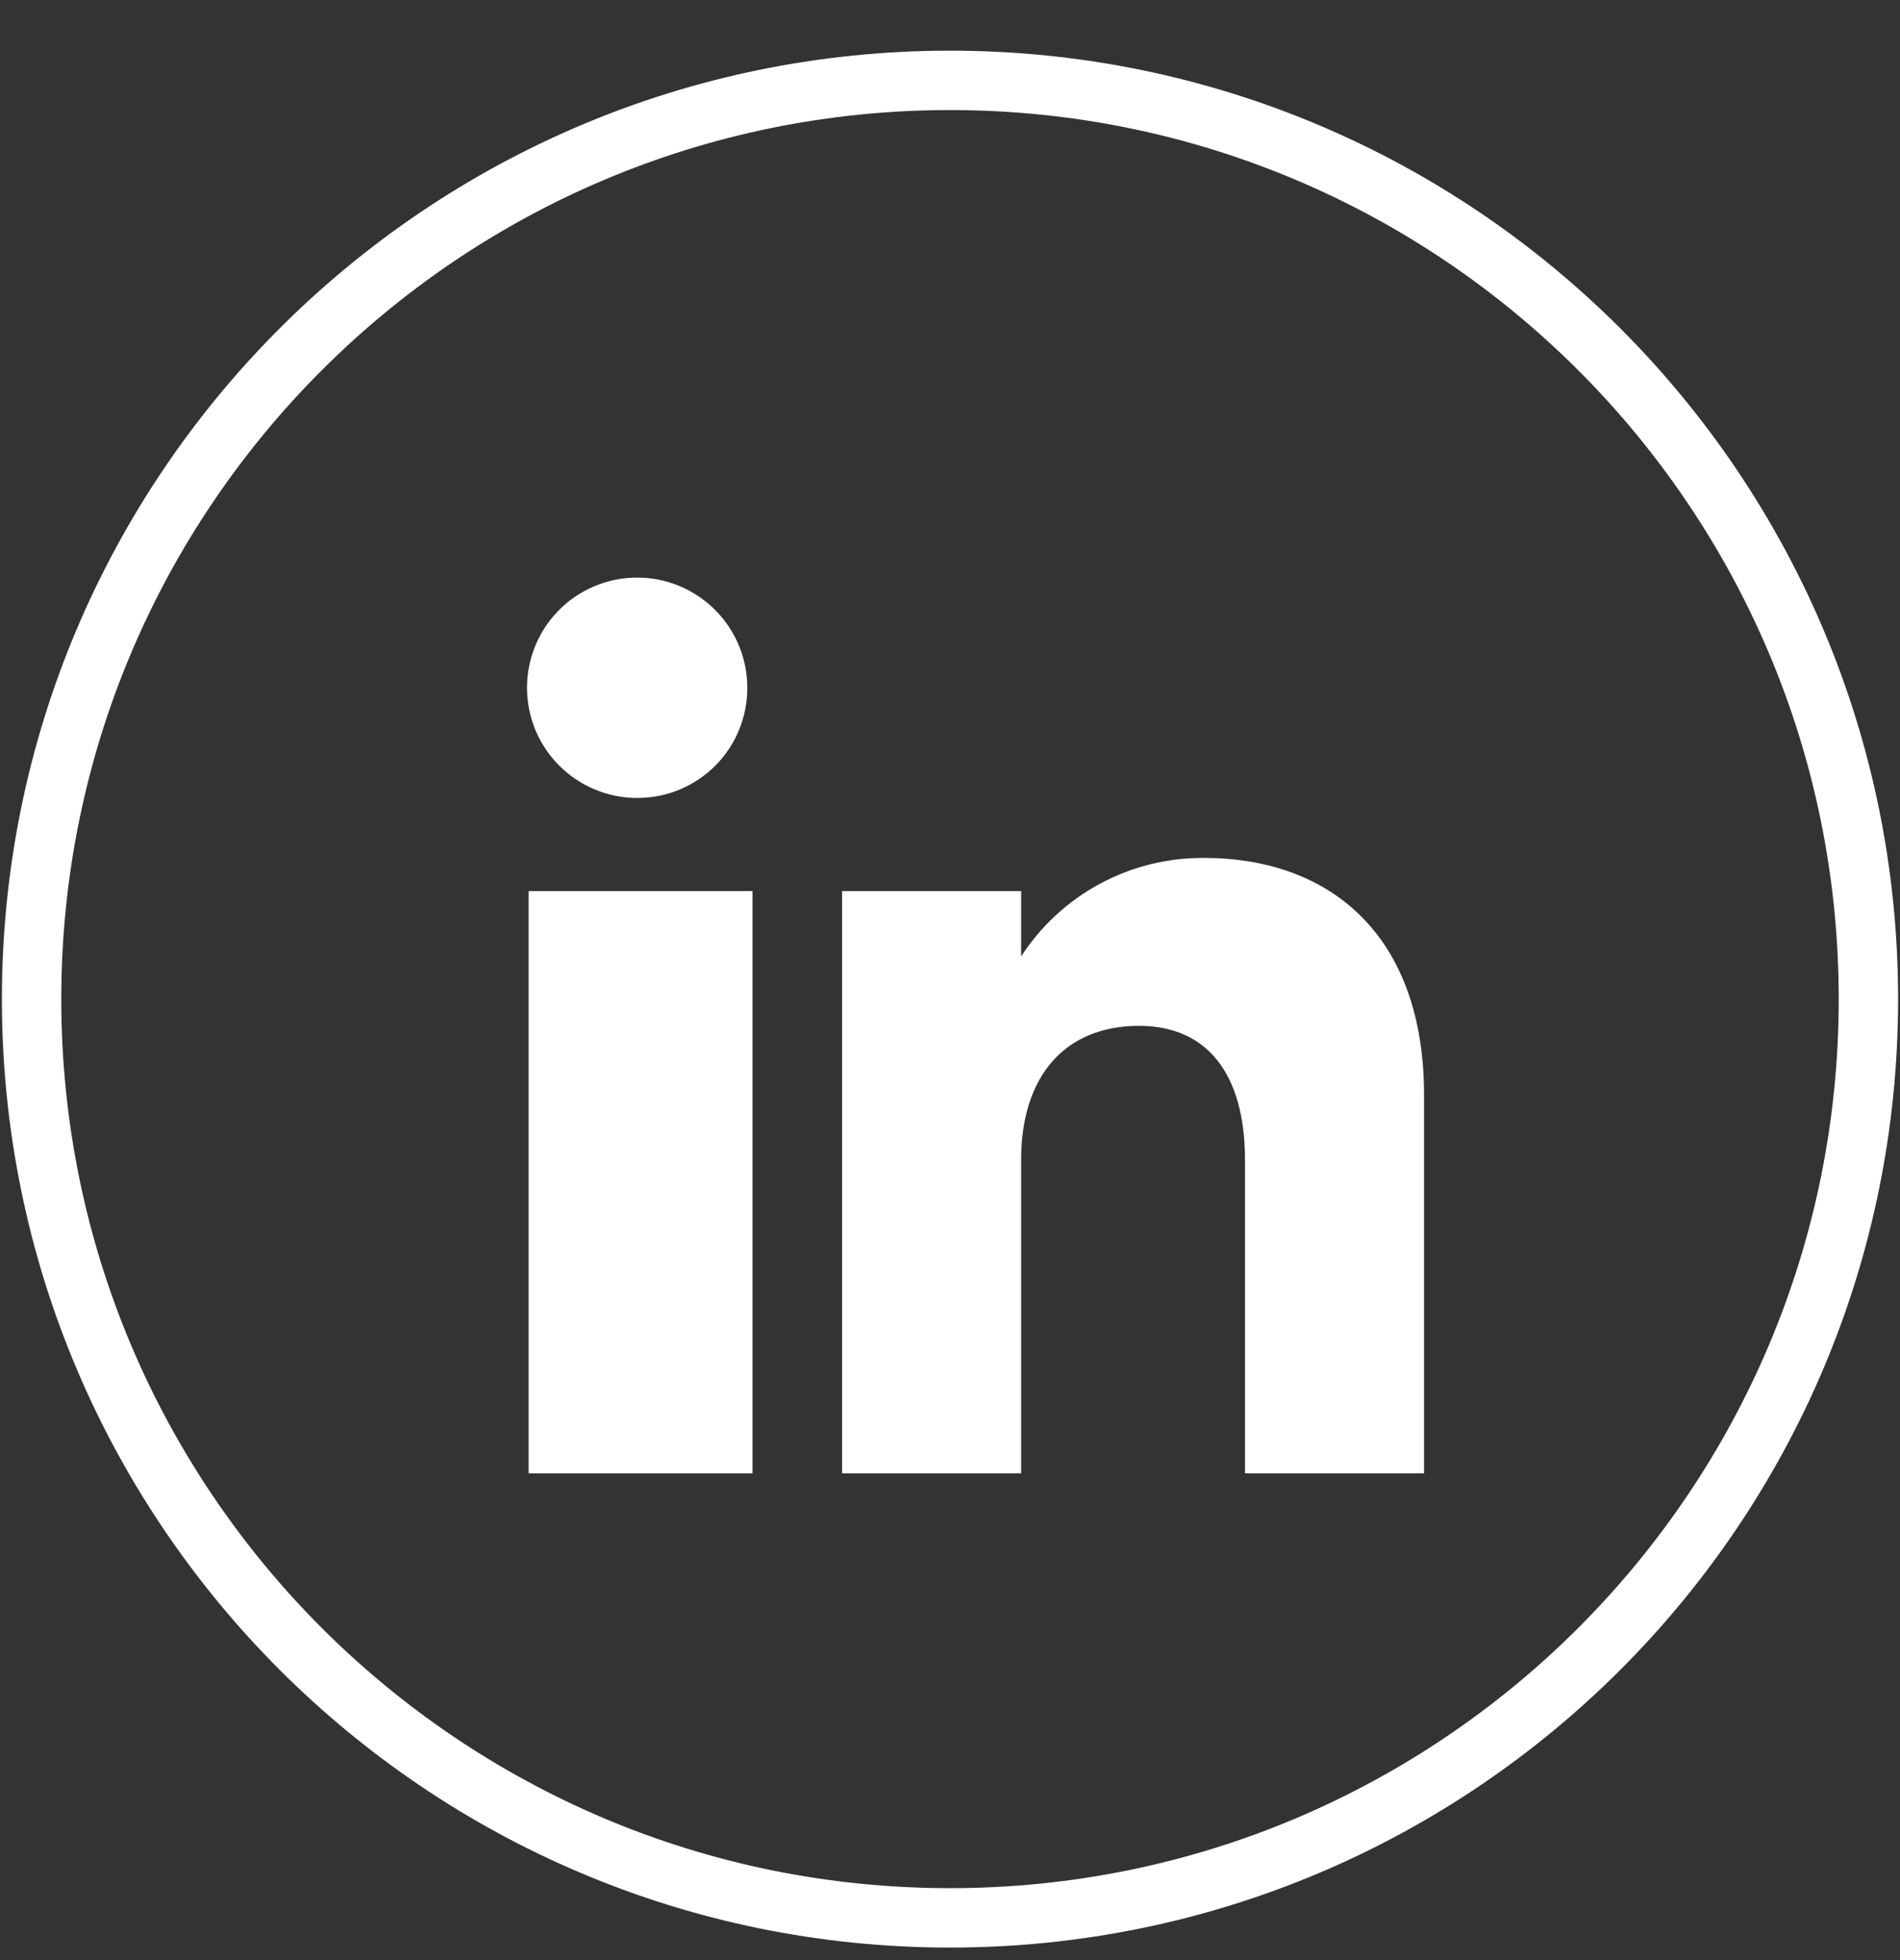<svg width="32" height="33" viewBox="0 0 32 33" fill="none" xmlns="http://www.w3.org/2000/svg">
<rect x="0" y="0" width="32" height="33" fill="#333333" stroke="none"/>
<path d="M16 1.353C24.543 1.353 31.468 8.278 31.468 16.821C31.468 25.363 24.543 32.289 16 32.289C7.457 32.289 0.532 25.363 0.532 16.821C0.532 8.278 7.457 1.353 16 1.353Z" stroke="white"/>
<path fill-rule="evenodd" clip-rule="evenodd" d="M23.984 24.805H20.968V19.526C20.968 18.078 20.329 17.271 19.184 17.271C17.938 17.271 17.198 18.116 17.198 19.526V24.805H14.182V15.002H17.198V16.103C17.53 15.59 17.987 15.169 18.525 14.879C19.063 14.589 19.666 14.44 20.277 14.444C22.406 14.444 23.984 15.749 23.984 18.436V24.805ZM10.745 13.434C10.378 13.437 10.018 13.33 9.711 13.128C9.404 12.926 9.164 12.637 9.021 12.299C8.879 11.96 8.84 11.586 8.91 11.226C8.98 10.865 9.155 10.533 9.414 10.272C9.673 10.011 10.004 9.834 10.364 9.761C10.724 9.688 11.098 9.724 11.437 9.864C11.777 10.004 12.068 10.242 12.272 10.547C12.477 10.852 12.586 11.211 12.586 11.579C12.587 11.822 12.54 12.062 12.448 12.287C12.356 12.511 12.221 12.716 12.05 12.888C11.879 13.06 11.676 13.197 11.452 13.291C11.228 13.384 10.988 13.433 10.745 13.434ZM8.903 24.805H12.674V15.002H8.903V24.805Z" fill="white"/>
</svg>
